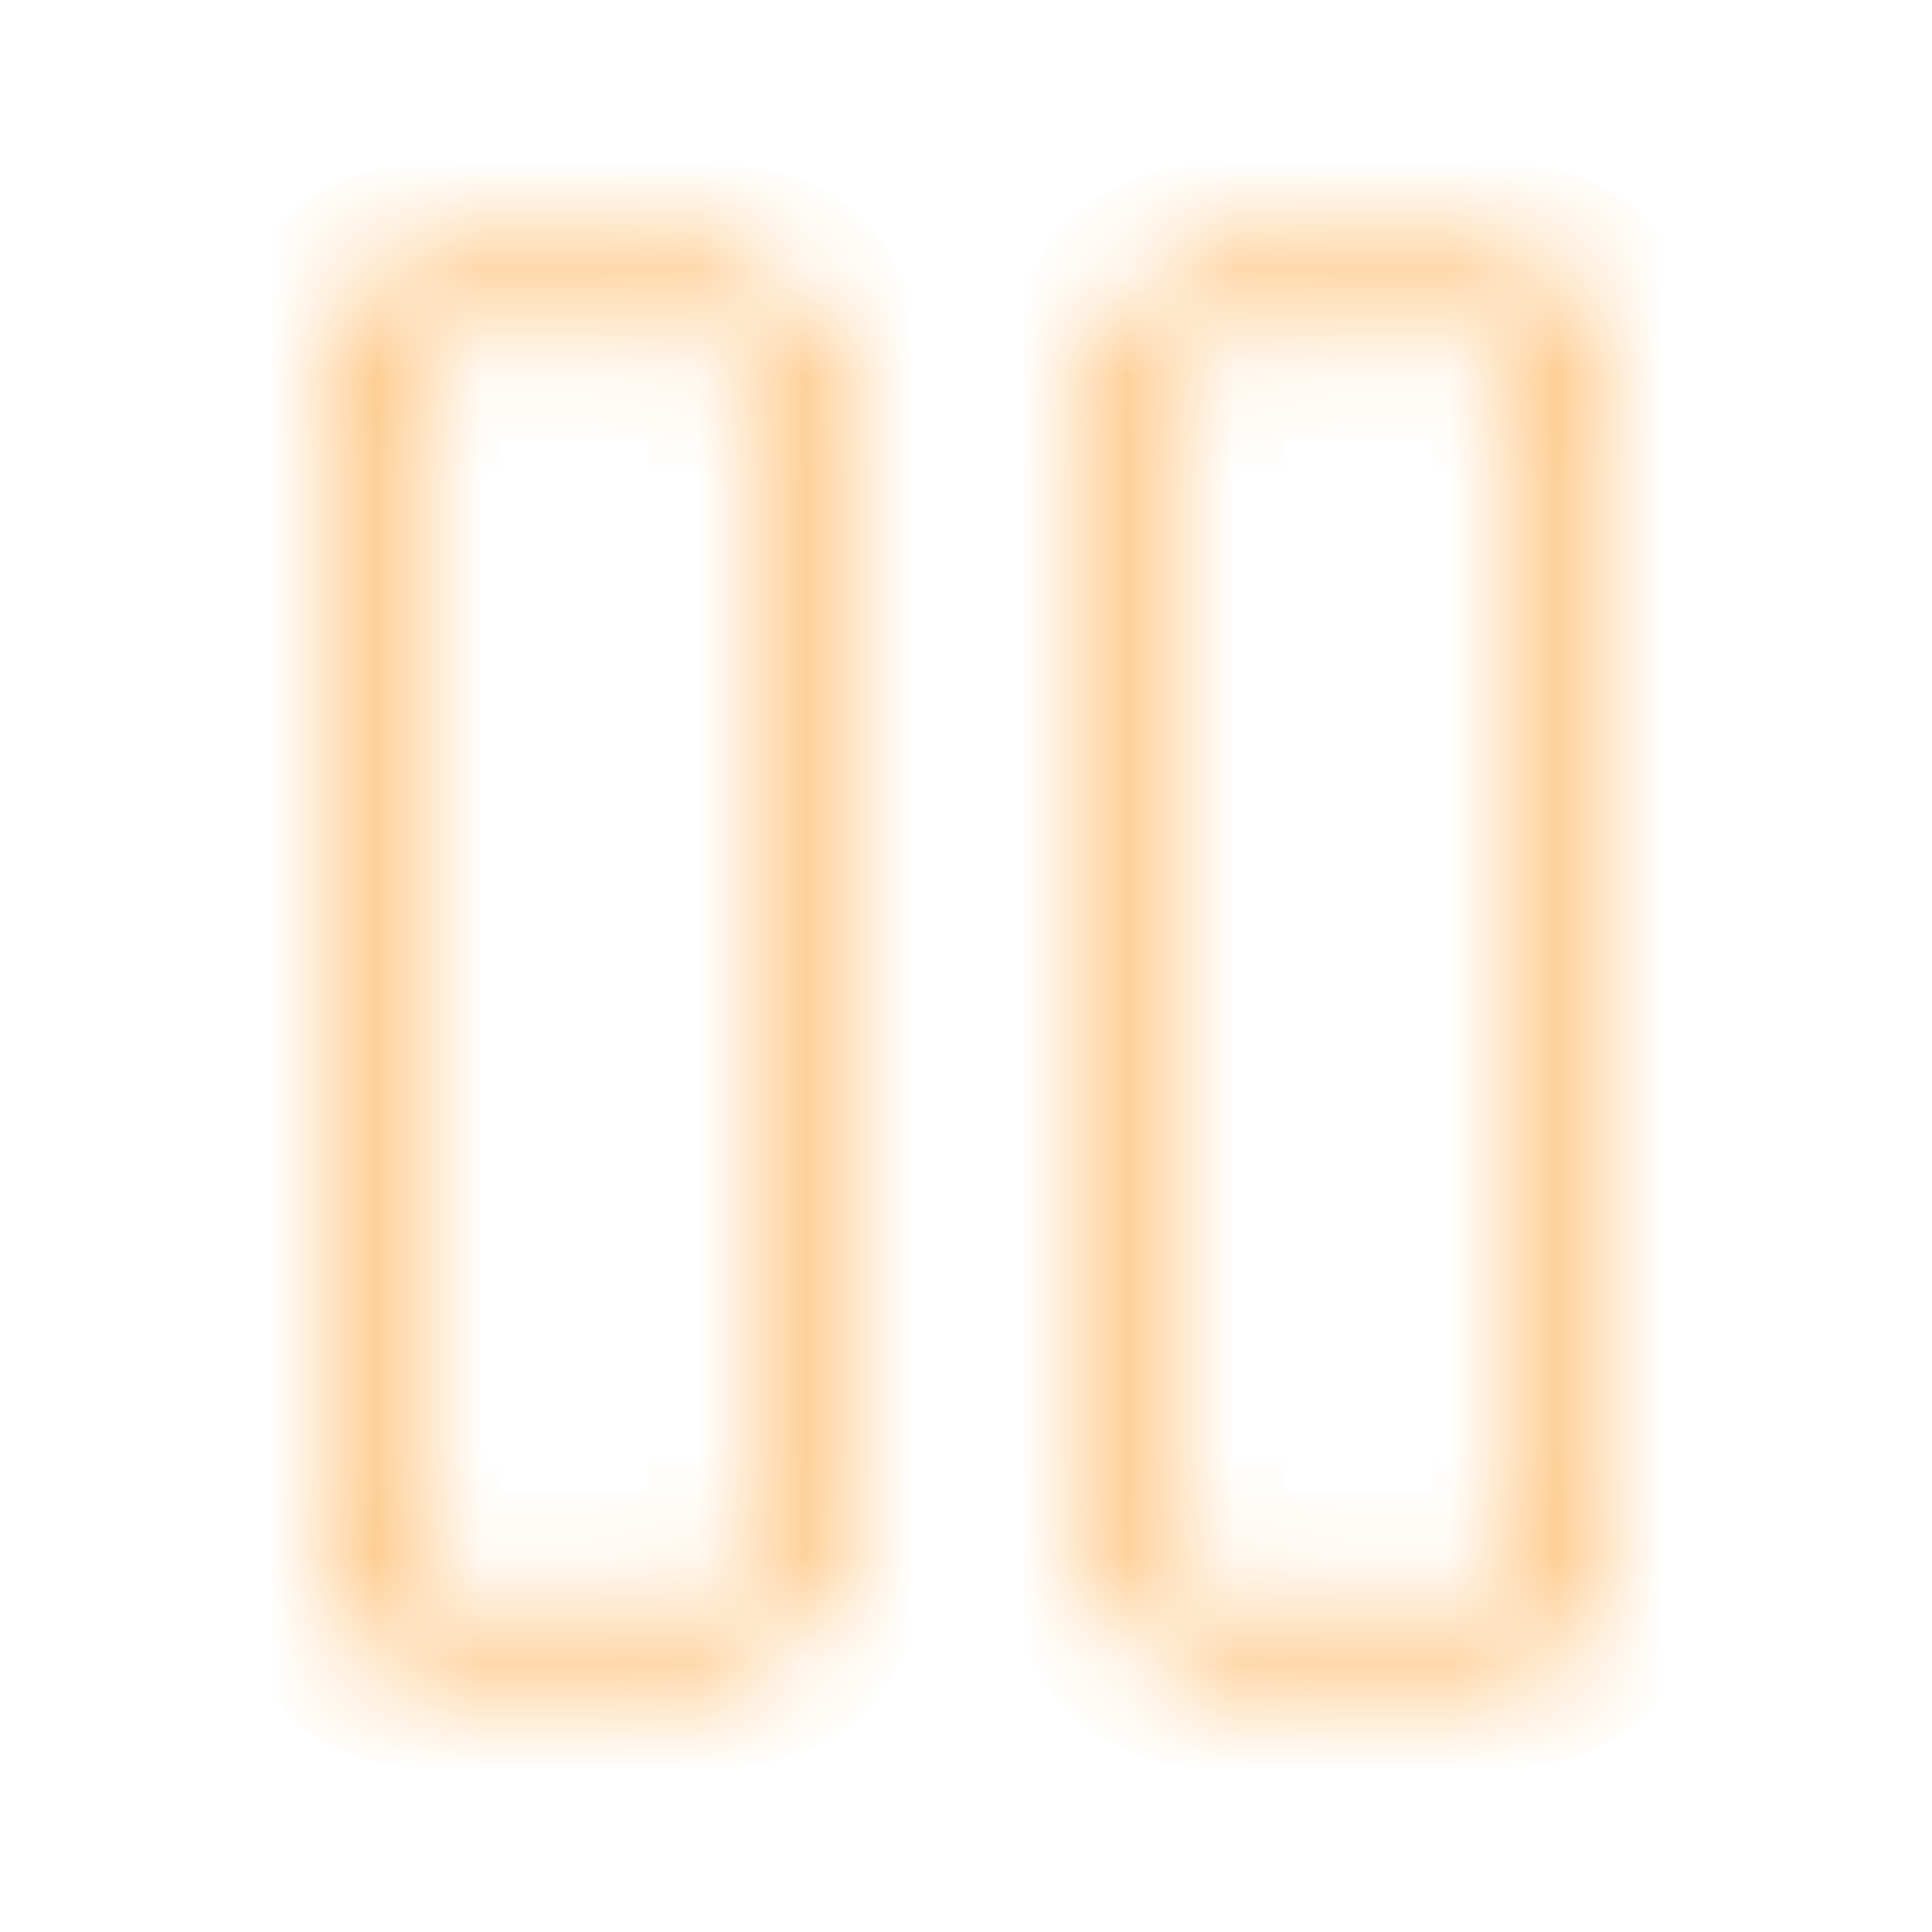 <svg width="18" height="18" viewBox="0 0 18 18" fill="none" xmlns="http://www.w3.org/2000/svg">
<g id="icon / pause">
<g id="Vector">
<mask id="path-1-inside-1_8257_6890" fill="white">
<path d="M14.062 2.531H11.25C11.026 2.531 10.812 2.62 10.653 2.778C10.495 2.937 10.406 3.151 10.406 3.375V14.625C10.406 14.849 10.495 15.063 10.653 15.222C10.812 15.38 11.026 15.469 11.25 15.469H14.062C14.286 15.469 14.501 15.38 14.659 15.222C14.817 15.063 14.906 14.849 14.906 14.625V3.375C14.906 3.151 14.817 2.937 14.659 2.778C14.501 2.62 14.286 2.531 14.062 2.531ZM14.344 14.625C14.344 14.7 14.314 14.771 14.261 14.824C14.209 14.877 14.137 14.906 14.062 14.906H11.25C11.175 14.906 11.104 14.877 11.051 14.824C10.998 14.771 10.969 14.7 10.969 14.625V3.375C10.969 3.3 10.998 3.229 11.051 3.176C11.104 3.123 11.175 3.094 11.25 3.094H14.062C14.137 3.094 14.209 3.123 14.261 3.176C14.314 3.229 14.344 3.3 14.344 3.375V14.625ZM6.75 2.531H3.938C3.714 2.531 3.499 2.62 3.341 2.778C3.183 2.937 3.094 3.151 3.094 3.375V14.625C3.094 14.849 3.183 15.063 3.341 15.222C3.499 15.38 3.714 15.469 3.938 15.469H6.75C6.974 15.469 7.188 15.38 7.347 15.222C7.505 15.063 7.594 14.849 7.594 14.625V3.375C7.594 3.151 7.505 2.937 7.347 2.778C7.188 2.62 6.974 2.531 6.75 2.531ZM7.031 14.625C7.031 14.7 7.002 14.771 6.949 14.824C6.896 14.877 6.825 14.906 6.75 14.906H3.938C3.863 14.906 3.791 14.877 3.739 14.824C3.686 14.771 3.656 14.7 3.656 14.625V3.375C3.656 3.3 3.686 3.229 3.739 3.176C3.791 3.123 3.863 3.094 3.938 3.094H6.75C6.825 3.094 6.896 3.123 6.949 3.176C7.002 3.229 7.031 3.3 7.031 3.375V14.625Z"/>
</mask>
<path d="M14.906 3.375H15.906H14.906ZM3.094 14.625H4.094H3.094ZM7.594 14.625H8.594H7.594ZM7.594 3.375H8.594H7.594ZM14.062 1.531H11.25V3.531H14.062V1.531ZM11.25 1.531C10.761 1.531 10.292 1.726 9.946 2.071L11.361 3.485C11.331 3.515 11.291 3.531 11.25 3.531V1.531ZM9.946 2.071C9.601 2.417 9.406 2.886 9.406 3.375H11.406C11.406 3.416 11.39 3.456 11.361 3.485L9.946 2.071ZM9.406 3.375V14.625H11.406V3.375H9.406ZM9.406 14.625C9.406 15.114 9.601 15.583 9.946 15.929L11.361 14.514C11.39 14.544 11.406 14.584 11.406 14.625H9.406ZM9.946 15.929C10.292 16.274 10.761 16.469 11.25 16.469V14.469C11.291 14.469 11.331 14.485 11.361 14.514L9.946 15.929ZM11.25 16.469H14.062V14.469H11.25V16.469ZM14.062 16.469C14.552 16.469 15.021 16.274 15.366 15.929L13.952 14.514C13.981 14.485 14.021 14.469 14.062 14.469V16.469ZM15.366 15.929C15.712 15.583 15.906 15.114 15.906 14.625H13.906C13.906 14.584 13.923 14.544 13.952 14.514L15.366 15.929ZM15.906 14.625V3.375H13.906V14.625H15.906ZM15.906 3.375C15.906 2.886 15.712 2.417 15.366 2.071L13.952 3.485C13.923 3.456 13.906 3.416 13.906 3.375H15.906ZM15.366 2.071C15.021 1.726 14.552 1.531 14.062 1.531V3.531C14.021 3.531 13.981 3.515 13.952 3.485L15.366 2.071ZM13.344 14.625C13.344 14.434 13.419 14.252 13.554 14.117L14.969 15.531C15.209 15.291 15.344 14.965 15.344 14.625H13.344ZM13.554 14.117C13.689 13.982 13.872 13.906 14.062 13.906V15.906C14.402 15.906 14.728 15.771 14.969 15.531L13.554 14.117ZM14.062 13.906H11.25V15.906H14.062V13.906ZM11.25 13.906C11.441 13.906 11.623 13.982 11.758 14.117L10.344 15.531C10.584 15.771 10.91 15.906 11.25 15.906V13.906ZM11.758 14.117C11.893 14.252 11.969 14.434 11.969 14.625H9.969C9.969 14.965 10.104 15.291 10.344 15.531L11.758 14.117ZM11.969 14.625V3.375H9.969V14.625H11.969ZM11.969 3.375C11.969 3.566 11.893 3.748 11.758 3.883L10.344 2.469C10.104 2.709 9.969 3.035 9.969 3.375H11.969ZM11.758 3.883C11.623 4.018 11.441 4.094 11.25 4.094V2.094C10.91 2.094 10.584 2.229 10.344 2.469L11.758 3.883ZM11.25 4.094H14.062V2.094H11.25V4.094ZM14.062 4.094C13.872 4.094 13.689 4.018 13.554 3.883L14.969 2.469C14.728 2.229 14.402 2.094 14.062 2.094V4.094ZM13.554 3.883C13.419 3.748 13.344 3.566 13.344 3.375H15.344C15.344 3.035 15.209 2.709 14.969 2.469L13.554 3.883ZM13.344 3.375V14.625H15.344V3.375H13.344ZM6.75 1.531H3.938V3.531H6.75V1.531ZM3.938 1.531C3.449 1.531 2.98 1.726 2.634 2.071L4.048 3.485C4.019 3.515 3.979 3.531 3.938 3.531V1.531ZM2.634 2.071C2.288 2.417 2.094 2.886 2.094 3.375H4.094C4.094 3.416 4.077 3.456 4.048 3.485L2.634 2.071ZM2.094 3.375V14.625H4.094V3.375H2.094ZM2.094 14.625C2.094 15.114 2.288 15.583 2.634 15.929L4.048 14.514C4.077 14.544 4.094 14.584 4.094 14.625H2.094ZM2.634 15.929C2.98 16.274 3.449 16.469 3.938 16.469V14.469C3.979 14.469 4.019 14.485 4.048 14.514L2.634 15.929ZM3.938 16.469H6.75V14.469H3.938V16.469ZM6.75 16.469C7.239 16.469 7.708 16.274 8.054 15.929L6.64 14.514C6.669 14.485 6.709 14.469 6.75 14.469V16.469ZM8.054 15.929C8.399 15.583 8.594 15.114 8.594 14.625H6.594C6.594 14.584 6.61 14.544 6.64 14.514L8.054 15.929ZM8.594 14.625V3.375H6.594V14.625H8.594ZM8.594 3.375C8.594 2.886 8.399 2.417 8.054 2.071L6.64 3.485C6.61 3.456 6.594 3.416 6.594 3.375H8.594ZM8.054 2.071C7.708 1.726 7.239 1.531 6.75 1.531V3.531C6.709 3.531 6.669 3.515 6.64 3.485L8.054 2.071ZM6.031 14.625C6.031 14.434 6.107 14.252 6.242 14.117L7.656 15.531C7.896 15.291 8.031 14.965 8.031 14.625H6.031ZM6.242 14.117C6.377 13.982 6.559 13.906 6.75 13.906V15.906C7.09 15.906 7.416 15.771 7.656 15.531L6.242 14.117ZM6.75 13.906H3.938V15.906H6.75V13.906ZM3.938 13.906C4.128 13.906 4.311 13.982 4.446 14.117L3.032 15.531C3.272 15.771 3.598 15.906 3.938 15.906V13.906ZM4.446 14.117C4.581 14.252 4.656 14.434 4.656 14.625H2.656C2.656 14.965 2.791 15.291 3.032 15.531L4.446 14.117ZM4.656 14.625V3.375H2.656V14.625H4.656ZM4.656 3.375C4.656 3.566 4.581 3.748 4.446 3.883L3.032 2.469C2.791 2.709 2.656 3.035 2.656 3.375H4.656ZM4.446 3.883C4.311 4.018 4.128 4.094 3.938 4.094V2.094C3.598 2.094 3.272 2.229 3.032 2.469L4.446 3.883ZM3.938 4.094H6.75V2.094H3.938V4.094ZM6.75 4.094C6.559 4.094 6.377 4.018 6.242 3.883L7.656 2.469C7.416 2.229 7.09 2.094 6.75 2.094V4.094ZM6.242 3.883C6.107 3.748 6.031 3.566 6.031 3.375H8.031C8.031 3.035 7.896 2.709 7.656 2.469L6.242 3.883ZM6.031 3.375V14.625H8.031V3.375H6.031Z" fill="#FEAC4A" mask="url(#path-1-inside-1_8257_6890)"/>
</g>
</g>
</svg>
